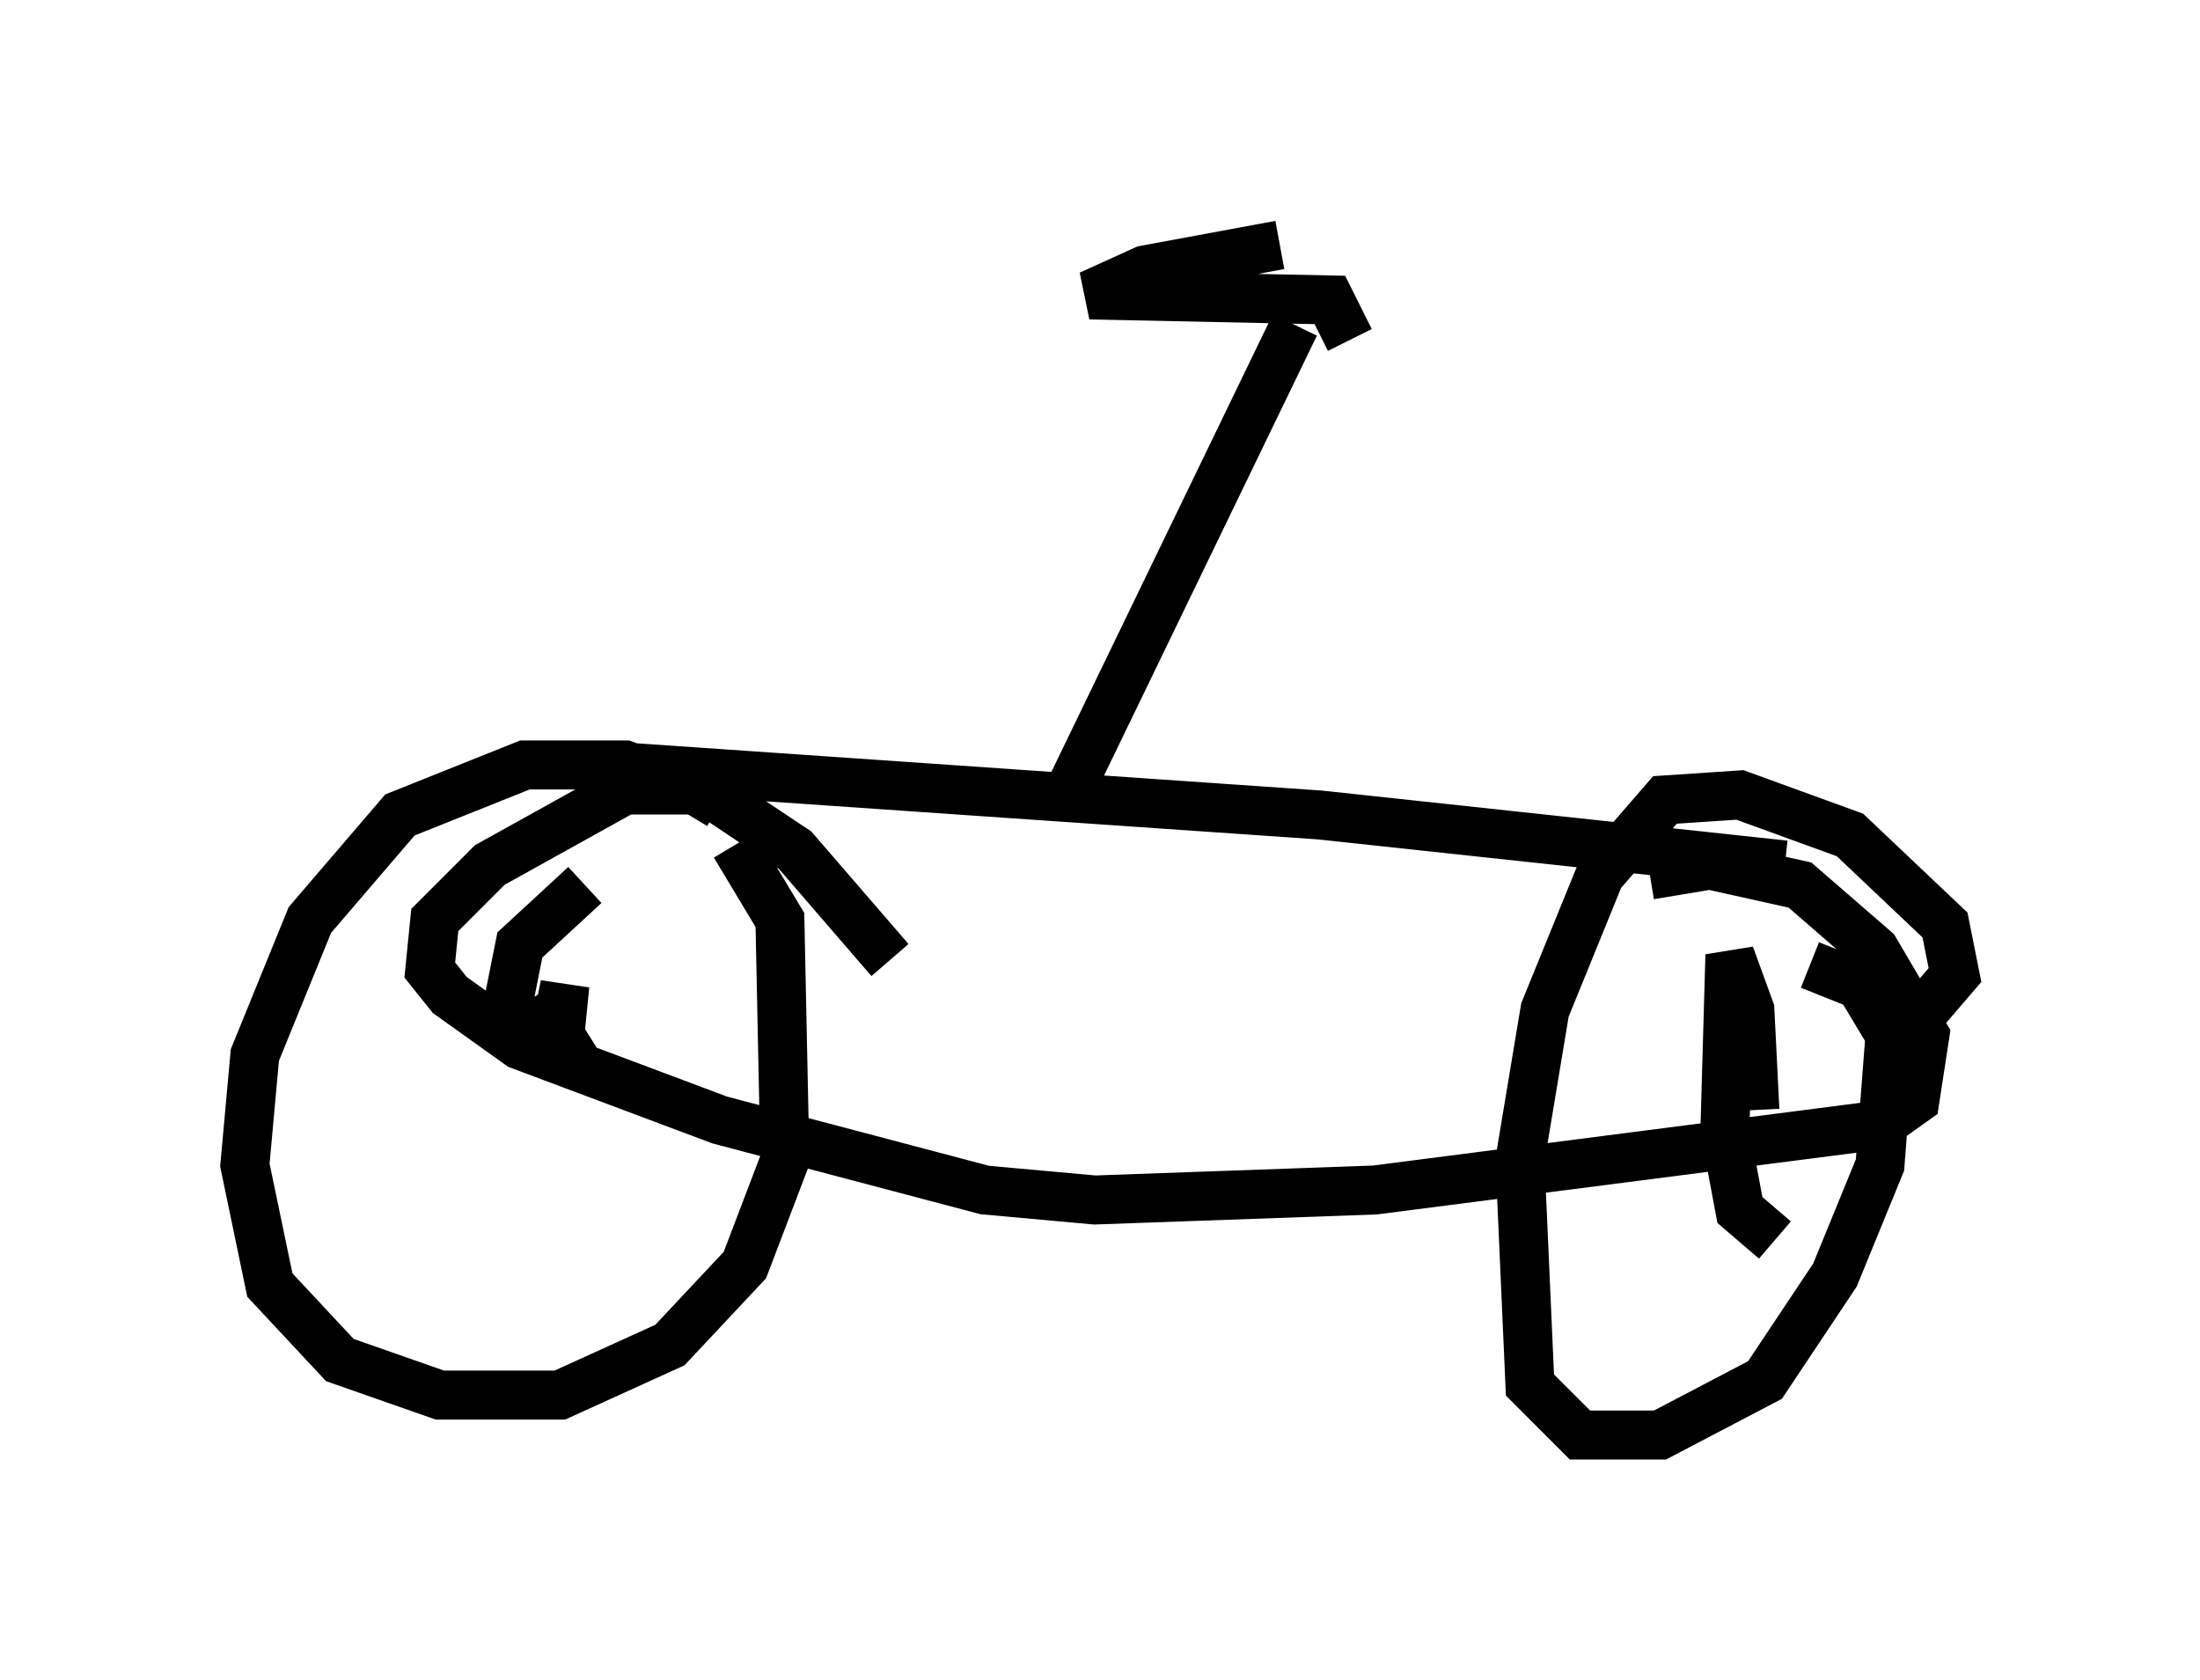 <?xml version="1.0" encoding="utf-8" ?>
<svg baseProfile="full" height="34.296" version="1.1" width="44.913" xmlns="http://www.w3.org/2000/svg" xmlns:ev="http://www.w3.org/2001/xml-events" xmlns:xlink="http://www.w3.org/1999/xlink"><defs /><rect fill="white" height="34.296" width="44.913" x="0" y="0" /><path d="M18.373, 21.129 m-0.204, -1.531 l-1.94, -2.246 -1.531, -1.021 l-1.94, -0.715 -2.042, 0.0 l-2.552, 1.021 -1.838, 2.144 l-1.123, 2.756 -0.204, 2.246 l0.51, 2.45 1.429, 1.531 l2.042, 0.715 2.45, 0.0 l2.246, -1.021 1.531, -1.633 l0.817, -2.144 -0.102, -4.9 l-0.919, -1.531 m-3.063, 4.696 l-0.51, -0.817 0.102, -1.021 l-0.102, 0.51 -0.51, 0.306 l-0.613, -0.102 0.306, -1.531 l1.327, -1.225 m26.746, 3.267 l1.225, -1.429 -0.204, -1.021 l-1.94, -1.838 -2.246, -0.817 l-1.531, 0.102 -1.327, 1.531 l-1.123, 2.756 -0.51, 3.063 l0.204, 4.594 1.021, 1.021 l1.633, 0.0 2.144, -1.123 l1.429, -2.144 0.919, -2.246 l0.204, -2.654 -0.613, -1.021 l-1.021, -0.408 m-0.715, 5.615 l-0.715, -0.613 -0.306, -1.633 l0.102, -3.573 0.408, 1.123 l0.102, 2.042 m-23.684, -7.044 l14.802, 1.021 9.494, 1.021 m-21.744, -1.225 l-0.51, -0.306 -1.429, 0.0 l-2.756, 1.531 -1.123, 1.123 l-0.102, 1.021 0.408, 0.51 l1.429, 1.021 4.083, 1.531 l5.41, 1.429 2.246, 0.204 l5.717, -0.204 10.311, -1.327 l0.715, -0.51 0.204, -1.327 l-1.021, -1.735 -1.531, -1.327 l-1.838, -0.408 -1.225, 0.204 m-11.842, -1.735 l4.594, -9.494 m1.123, 0.306 l-0.408, -0.817 -4.9, -0.102 l1.123, -0.51 2.756, -0.51 " fill="none" stroke="black" stroke-width="1" /></svg>